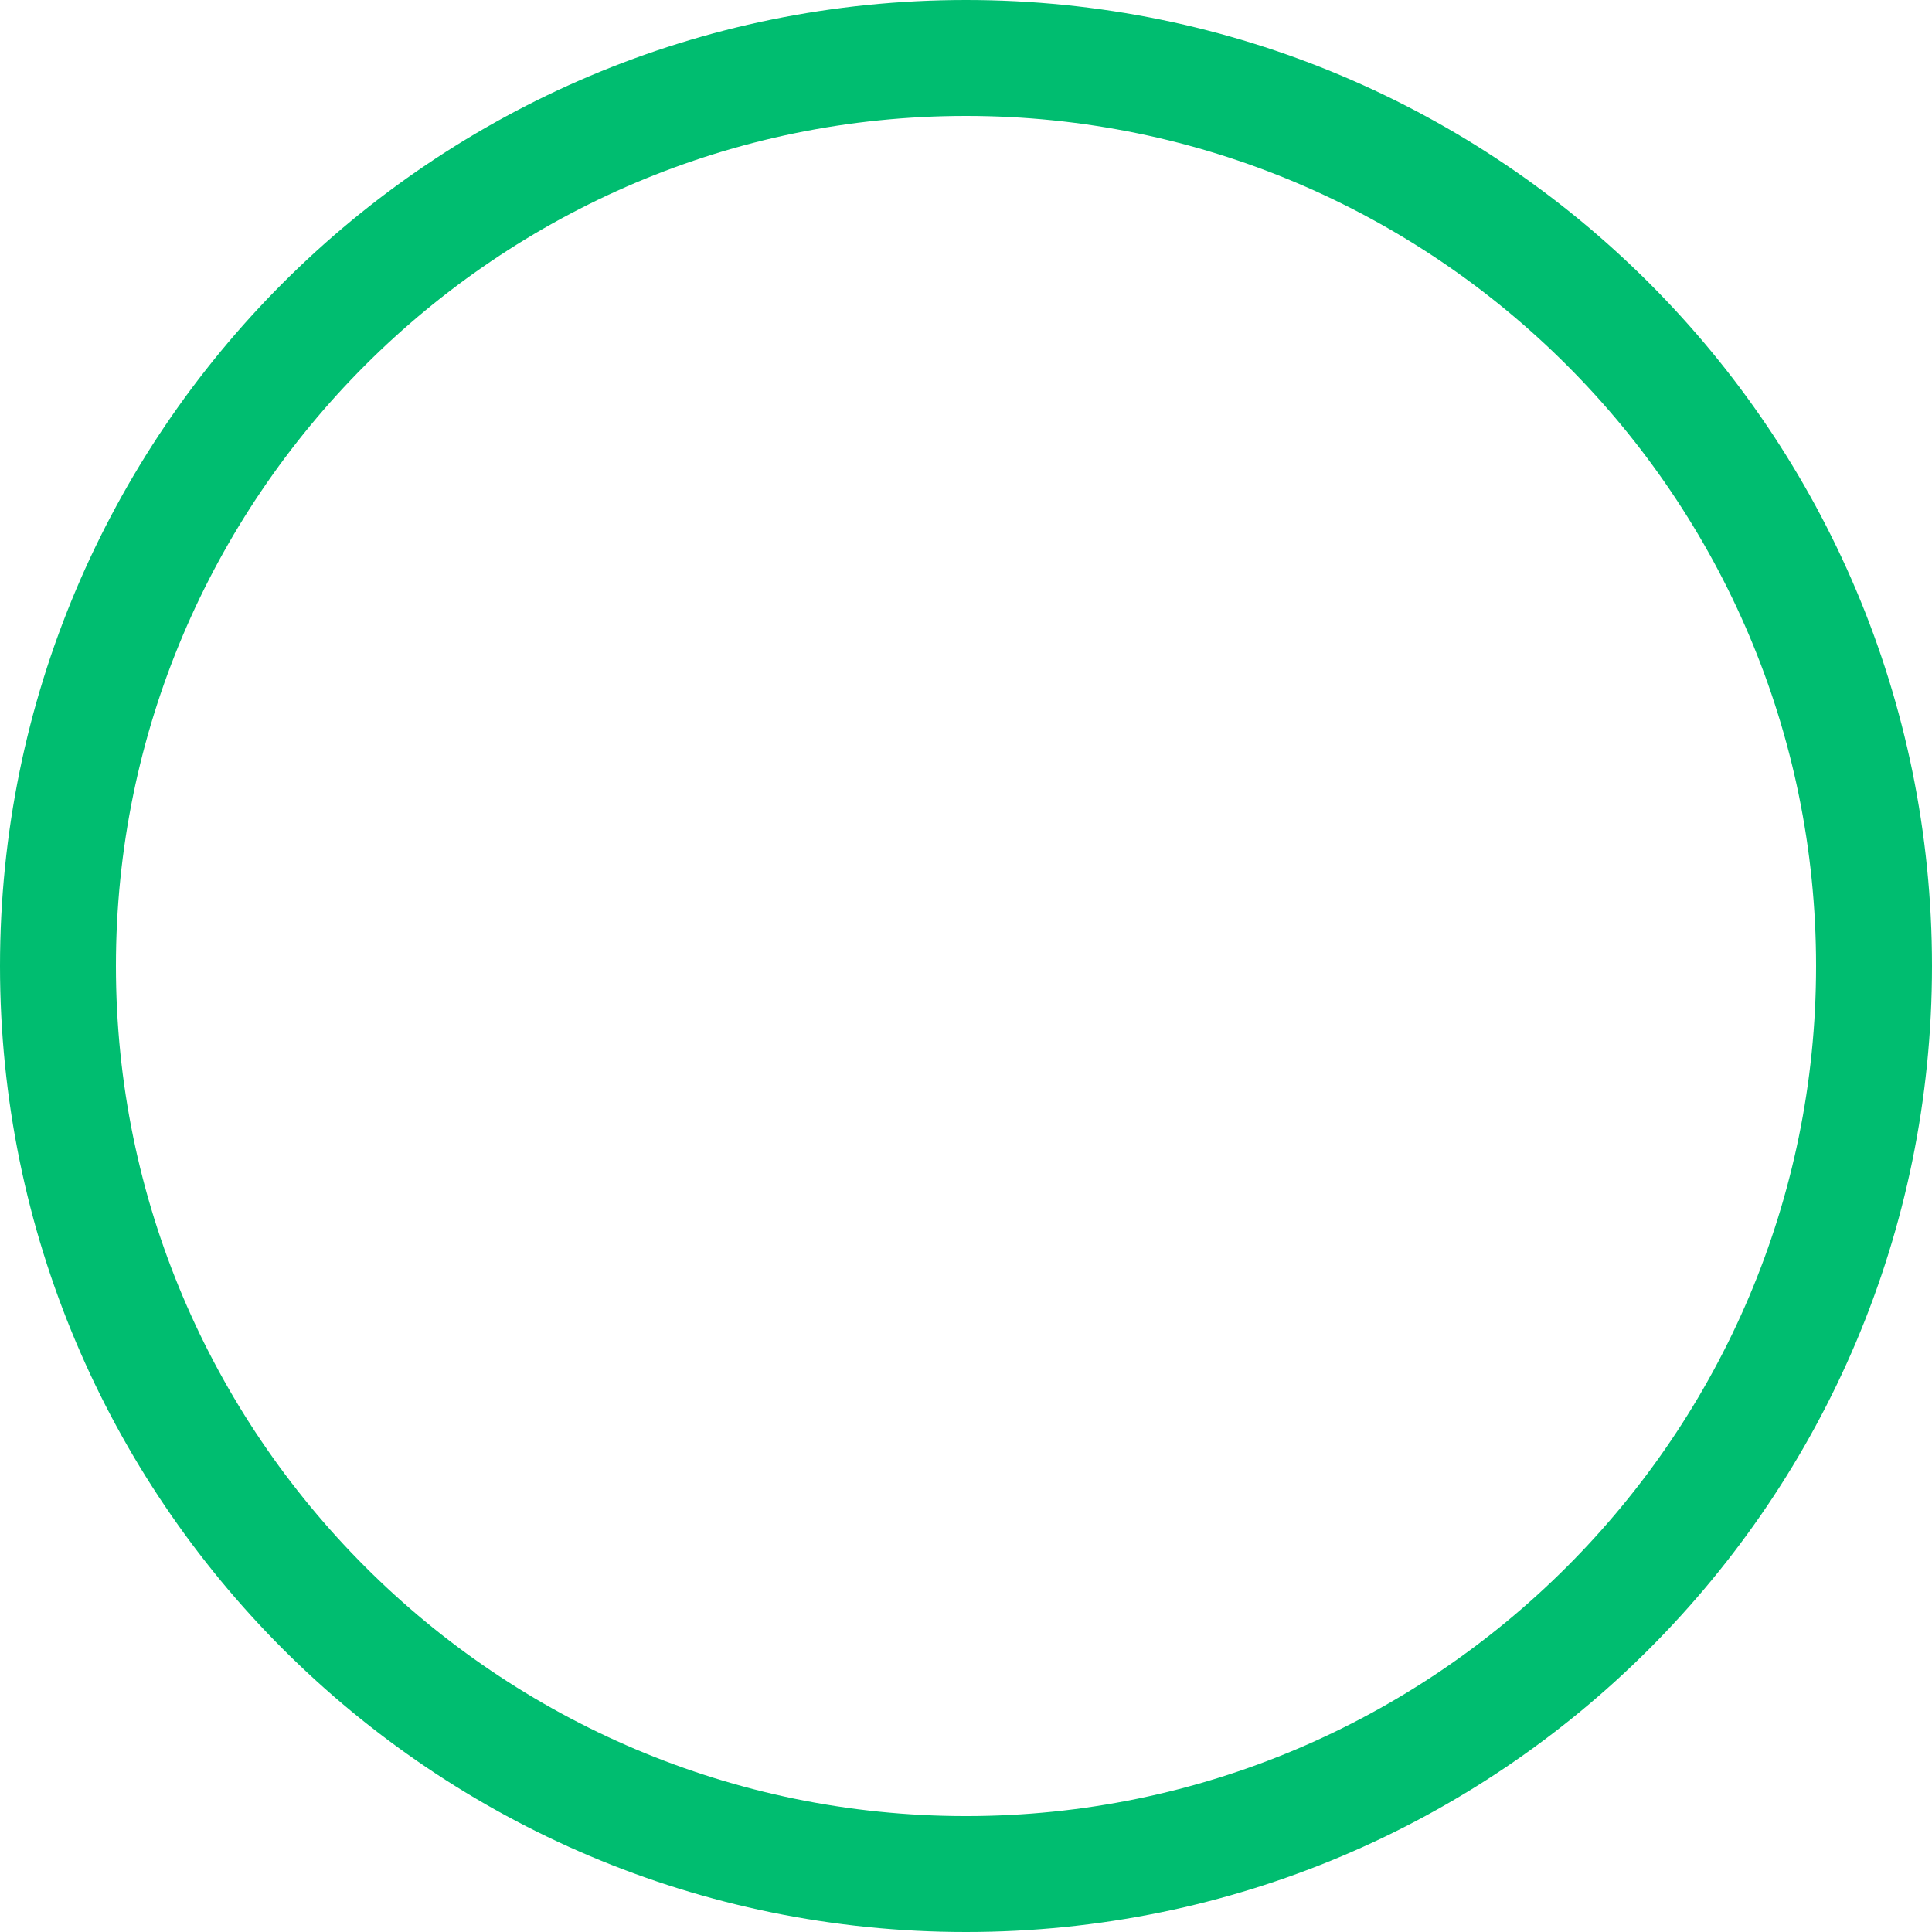<svg version="1.1" id="图层_1" x="0px" y="0px" width="180px" height="180px" viewBox="0 0 180 180" enable-background="new 0 0 180 180" xml:space="preserve" xmlns="http://www.w3.org/2000/svg" xmlns:xlink="http://www.w3.org/1999/xlink" xmlns:xml="http://www.w3.org/XML/1998/namespace">
  <path fill="#00BD70" d="M90,10.8c43.671,0,79.2,35.529,79.2,79.2c0,43.671-35.529,79.201-79.2,79.201S10.8,133.671,10.8,90
	C10.8,46.329,46.329,10.8,90,10.8 M90,0C40.294,0,0,40.294,0,90c0,49.707,40.294,90,90,90s90-40.293,90-90
	C180,40.294,139.706,0,90,0L90,0z" class="color c1"/>
</svg>
